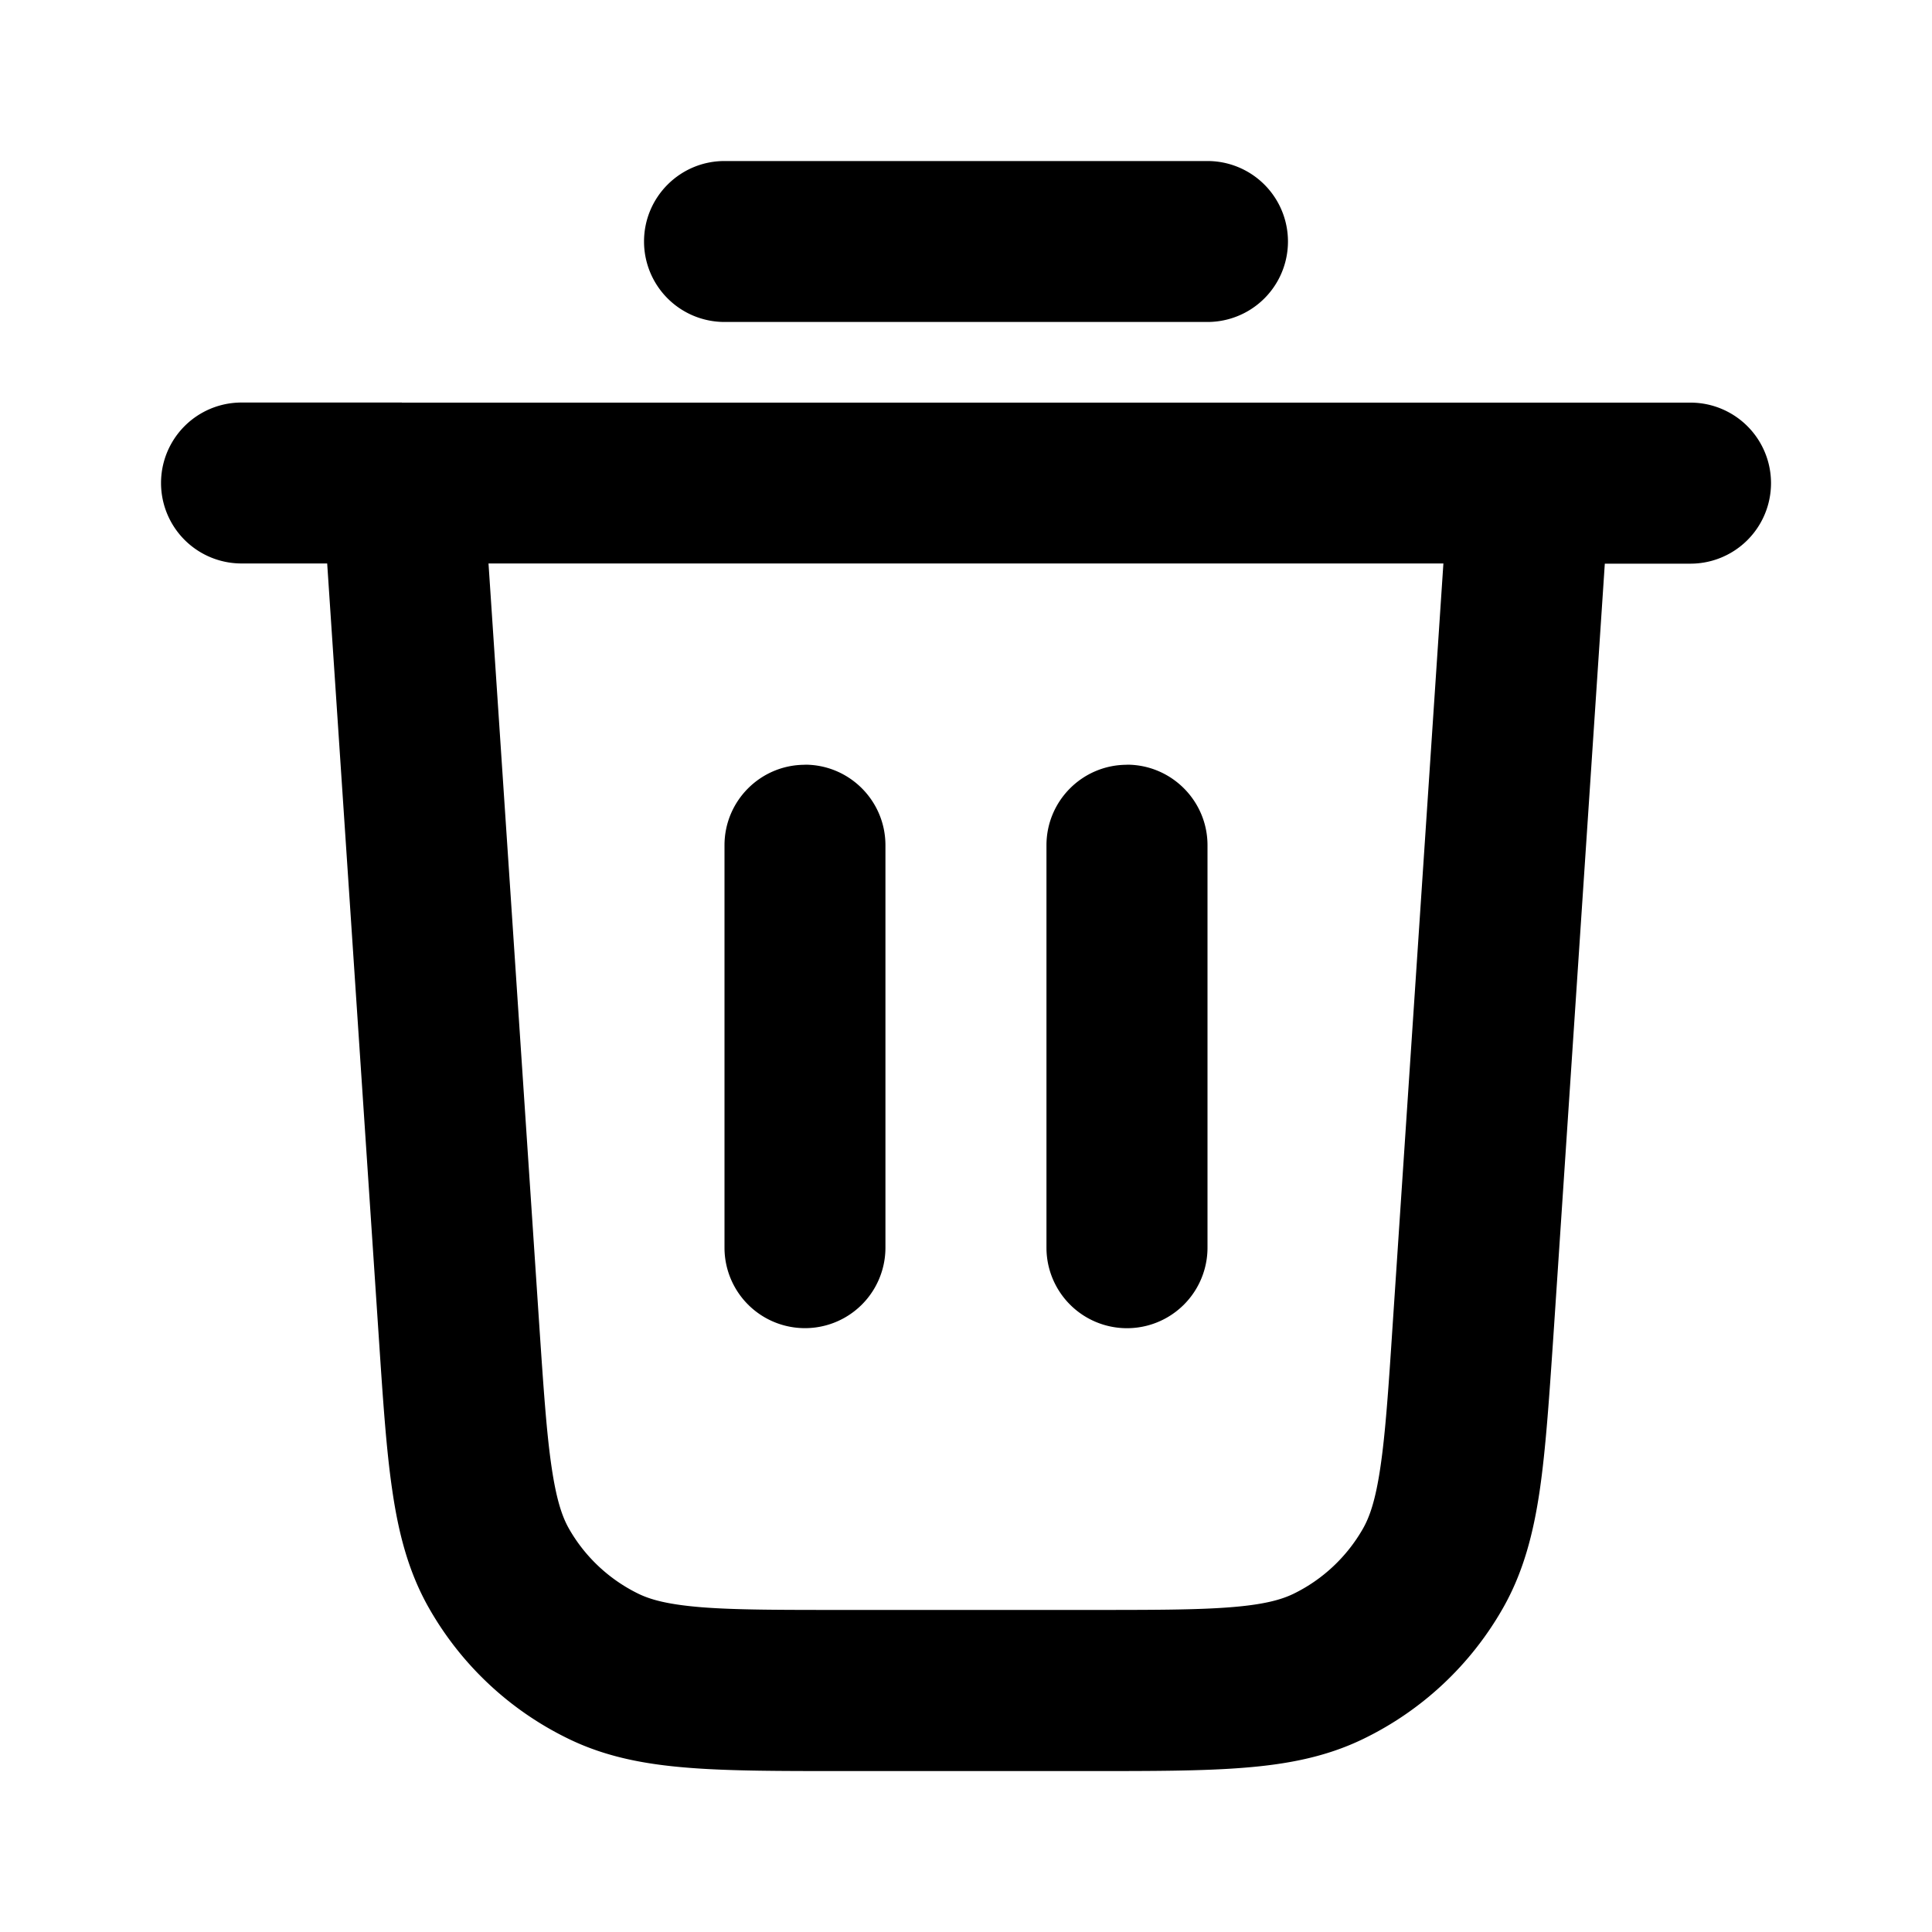 <svg xmlns="http://www.w3.org/2000/svg" fill="currentColor" viewBox="0 0 20 20"><path fill-rule="evenodd" d="M6.667 2.5c0-.46.373-.833.833-.833h5a.833.833 0 1 1 0 1.666h-5a.833.833 0 0 1-.833-.833ZM4.16 4.167H2.5a.833.833 0 0 0 0 1.666h.887l.535 8.021c.042.63.076 1.15.139 1.575.064.441.167.845.381 1.22A3.333 3.333 0 0 0 5.885 18c.39.19.799.265 1.244.3.427.034.949.034 1.58.034h2.582c.63 0 1.153 0 1.58-.034.445-.035.854-.11 1.244-.3a3.334 3.334 0 0 0 1.442-1.35c.214-.375.317-.779.382-1.22.062-.424.097-.945.14-1.575l.534-8.02h.887a.833.833 0 1 0 0-1.667H4.16Zm10.782 1.666H5.057l.525 7.877c.045.671.076 1.126.128 1.477.05.34.11.515.18.638.167.293.419.528.722.675.127.061.305.11.649.138.353.028.809.028 1.481.028h2.516c.672 0 1.128 0 1.481-.028.343-.027.522-.077.649-.138.303-.147.554-.383.721-.675.07-.123.131-.297.181-.638.052-.351.083-.806.127-1.476l.525-7.878ZM8.333 7.916c.46 0 .833.374.833.834v4.166a.833.833 0 0 1-1.666 0V8.75c0-.46.373-.833.833-.833Zm3.333 0c.46 0 .834.374.834.834v4.166a.833.833 0 0 1-1.667 0V8.75c0-.46.373-.833.833-.833Z" clip-rule="evenodd"/></svg>